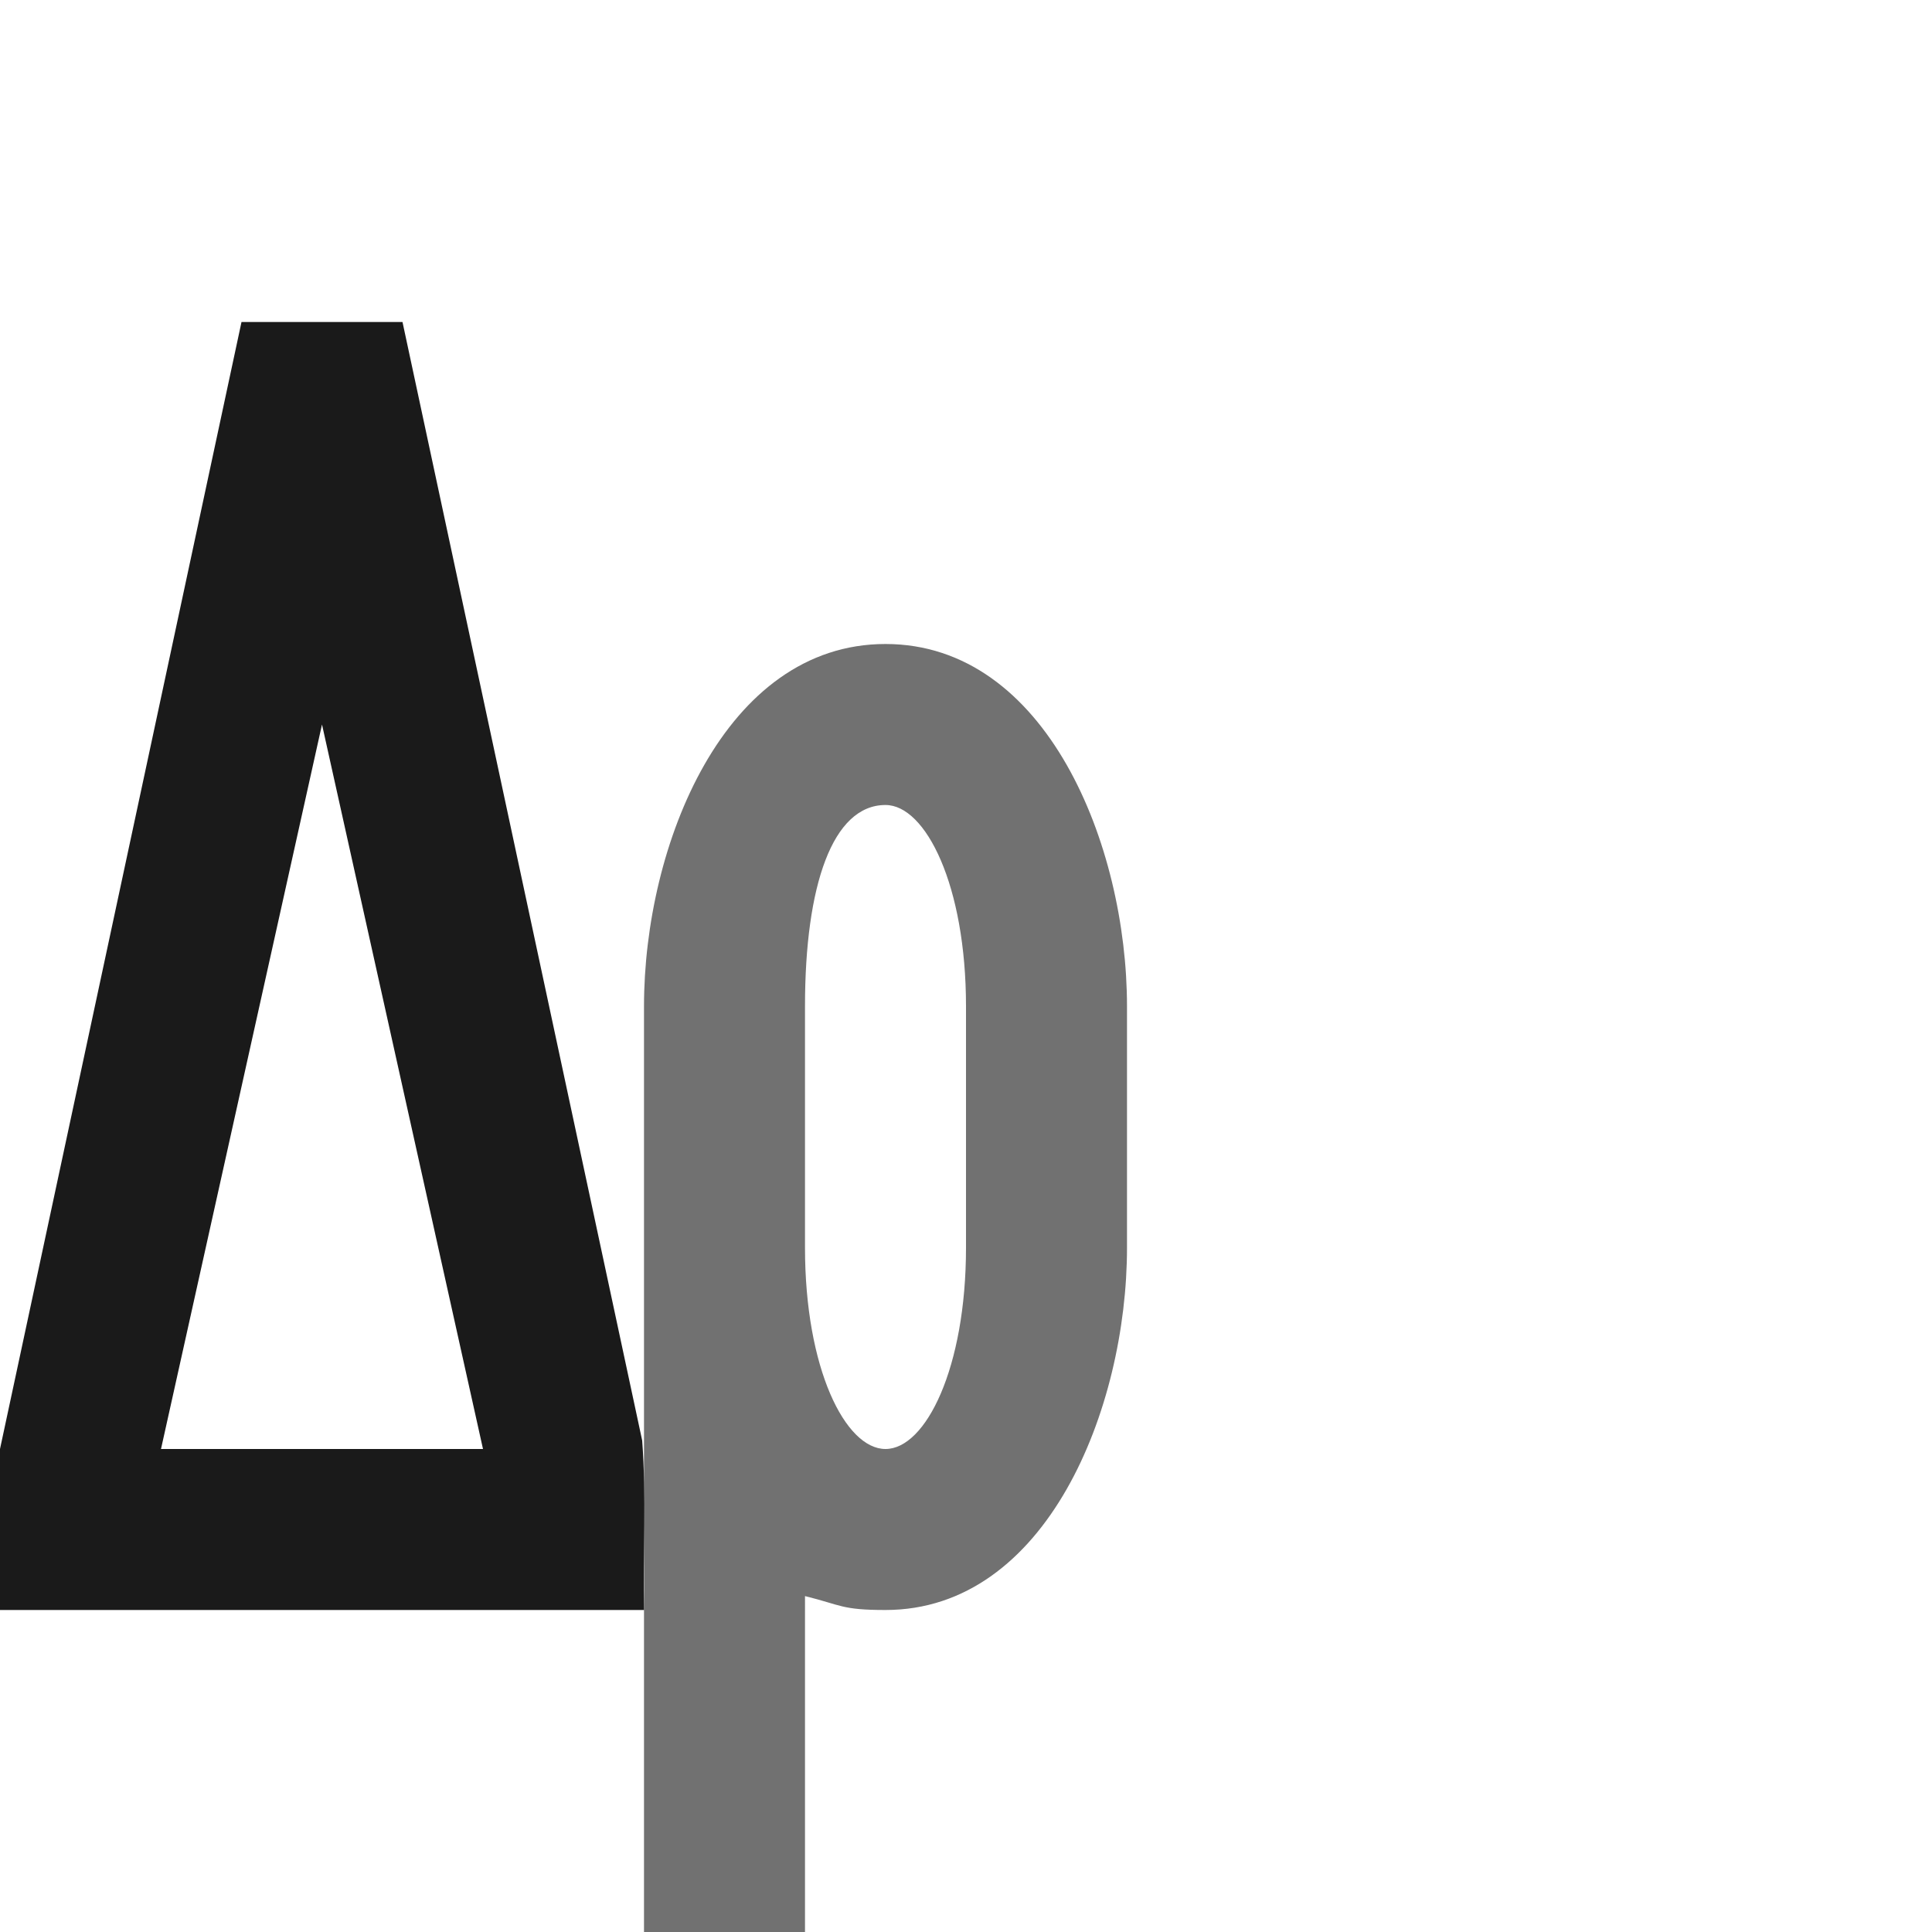 <?xml version="1.0" encoding="UTF-8" standalone="no"?>
<!-- Created with Inkscape (http://www.inkscape.org/) -->

<svg
   width="1200"
   height="1200"
   viewBox="0 0 1200 1200"
   version="1.1"
   id="svg1"
   inkscape:version="1.2.1 (9c6d41e410, 2022-07-14)"
   sodipodi:docname="8367_drachma-sign.svg"
   xml:space="preserve"
   xmlns:inkscape="http://www.inkscape.org/namespaces/inkscape"
   xmlns:sodipodi="http://sodipodi.sourceforge.net/DTD/sodipodi-0.dtd"
   xmlns="http://www.w3.org/2000/svg"
   xmlns:svg="http://www.w3.org/2000/svg"><sodipodi:namedview
     id="namedview1"
     pagecolor="#ffffff"
     bordercolor="#000000"
     borderopacity="0.25"
     inkscape:showpageshadow="2"
     inkscape:pageopacity="0.0"
     inkscape:pagecheckerboard="0"
     inkscape:deskcolor="#d1d1d1"
     inkscape:document-units="px"
     showgrid="true"
     inkscape:zoom="0.78606706"
     inkscape:cx="498.68519"
     inkscape:cy="650.07176"
     inkscape:window-width="2560"
     inkscape:window-height="1377"
     inkscape:window-x="1072"
     inkscape:window-y="-8"
     inkscape:window-maximized="1"
     inkscape:current-layer="layer1"
     showguides="false"><inkscape:grid
       id="grid1"
       units="px"
       originx="0"
       originy="0"
       spacingx="25"
       spacingy="25"
       empcolor="#0099e5"
       empopacity="0.302"
       color="#0099e5"
       opacity="0.149"
       empspacing="4"
       dotted="false"
       gridanglex="30"
       gridanglez="30"
       visible="true" /></sodipodi:namedview><defs
     id="defs1" /><g
     inkscape:label="Layer 1"
     inkscape:groupmode="layer"
     id="layer1"><path
       id="path892"
       style="fill:#1a1a1a;fill-rule:evenodd;stroke:none;stroke-width:1px;stroke-linecap:butt;stroke-linejoin:miter;stroke-opacity:1"
       d="m 200,450 c -33.333,150 -66.667,300 -100,450 66.667,0 133.333,0 200,0 C 266.667,750 233.333,600 200,450 Z m 50,-250 c -33.333,0 -66.667,0 -100,0 C 100,433.333 50,666.667 0,900 c 0,33.333 0,66.667 0,100 133.333,0 266.667,0 400,0 -0.728,-35.045 1.47,-70.4 -1.124,-105.247 C 349.25,663.168 299.625,431.584 250,200 Z" /><path
       id="path2"
       style="fill:#000000;fill-opacity:0.555;fill-rule:evenodd;stroke-width:1"
       d="M 550,400 C 450,400 400,525 400,625 v 75 75 V 1200 l 100,10e-5 V 991.361 c 22.609,5.563 22.575,8.639 50,8.639 100,0 150,-125 150,-225 V 625 C 700,525 650,400 550,400 Z m 0,100 c 25,0 50,50 50,125 v 150 c 0,74.614 -25,125 -50,125 -25,0 -50,-50 -50,-125 v -75 -75 c 0,-75 17.092,-125 50,-125 z"
       sodipodi:nodetypes="cscccccssscssssscss" /></g></svg>
